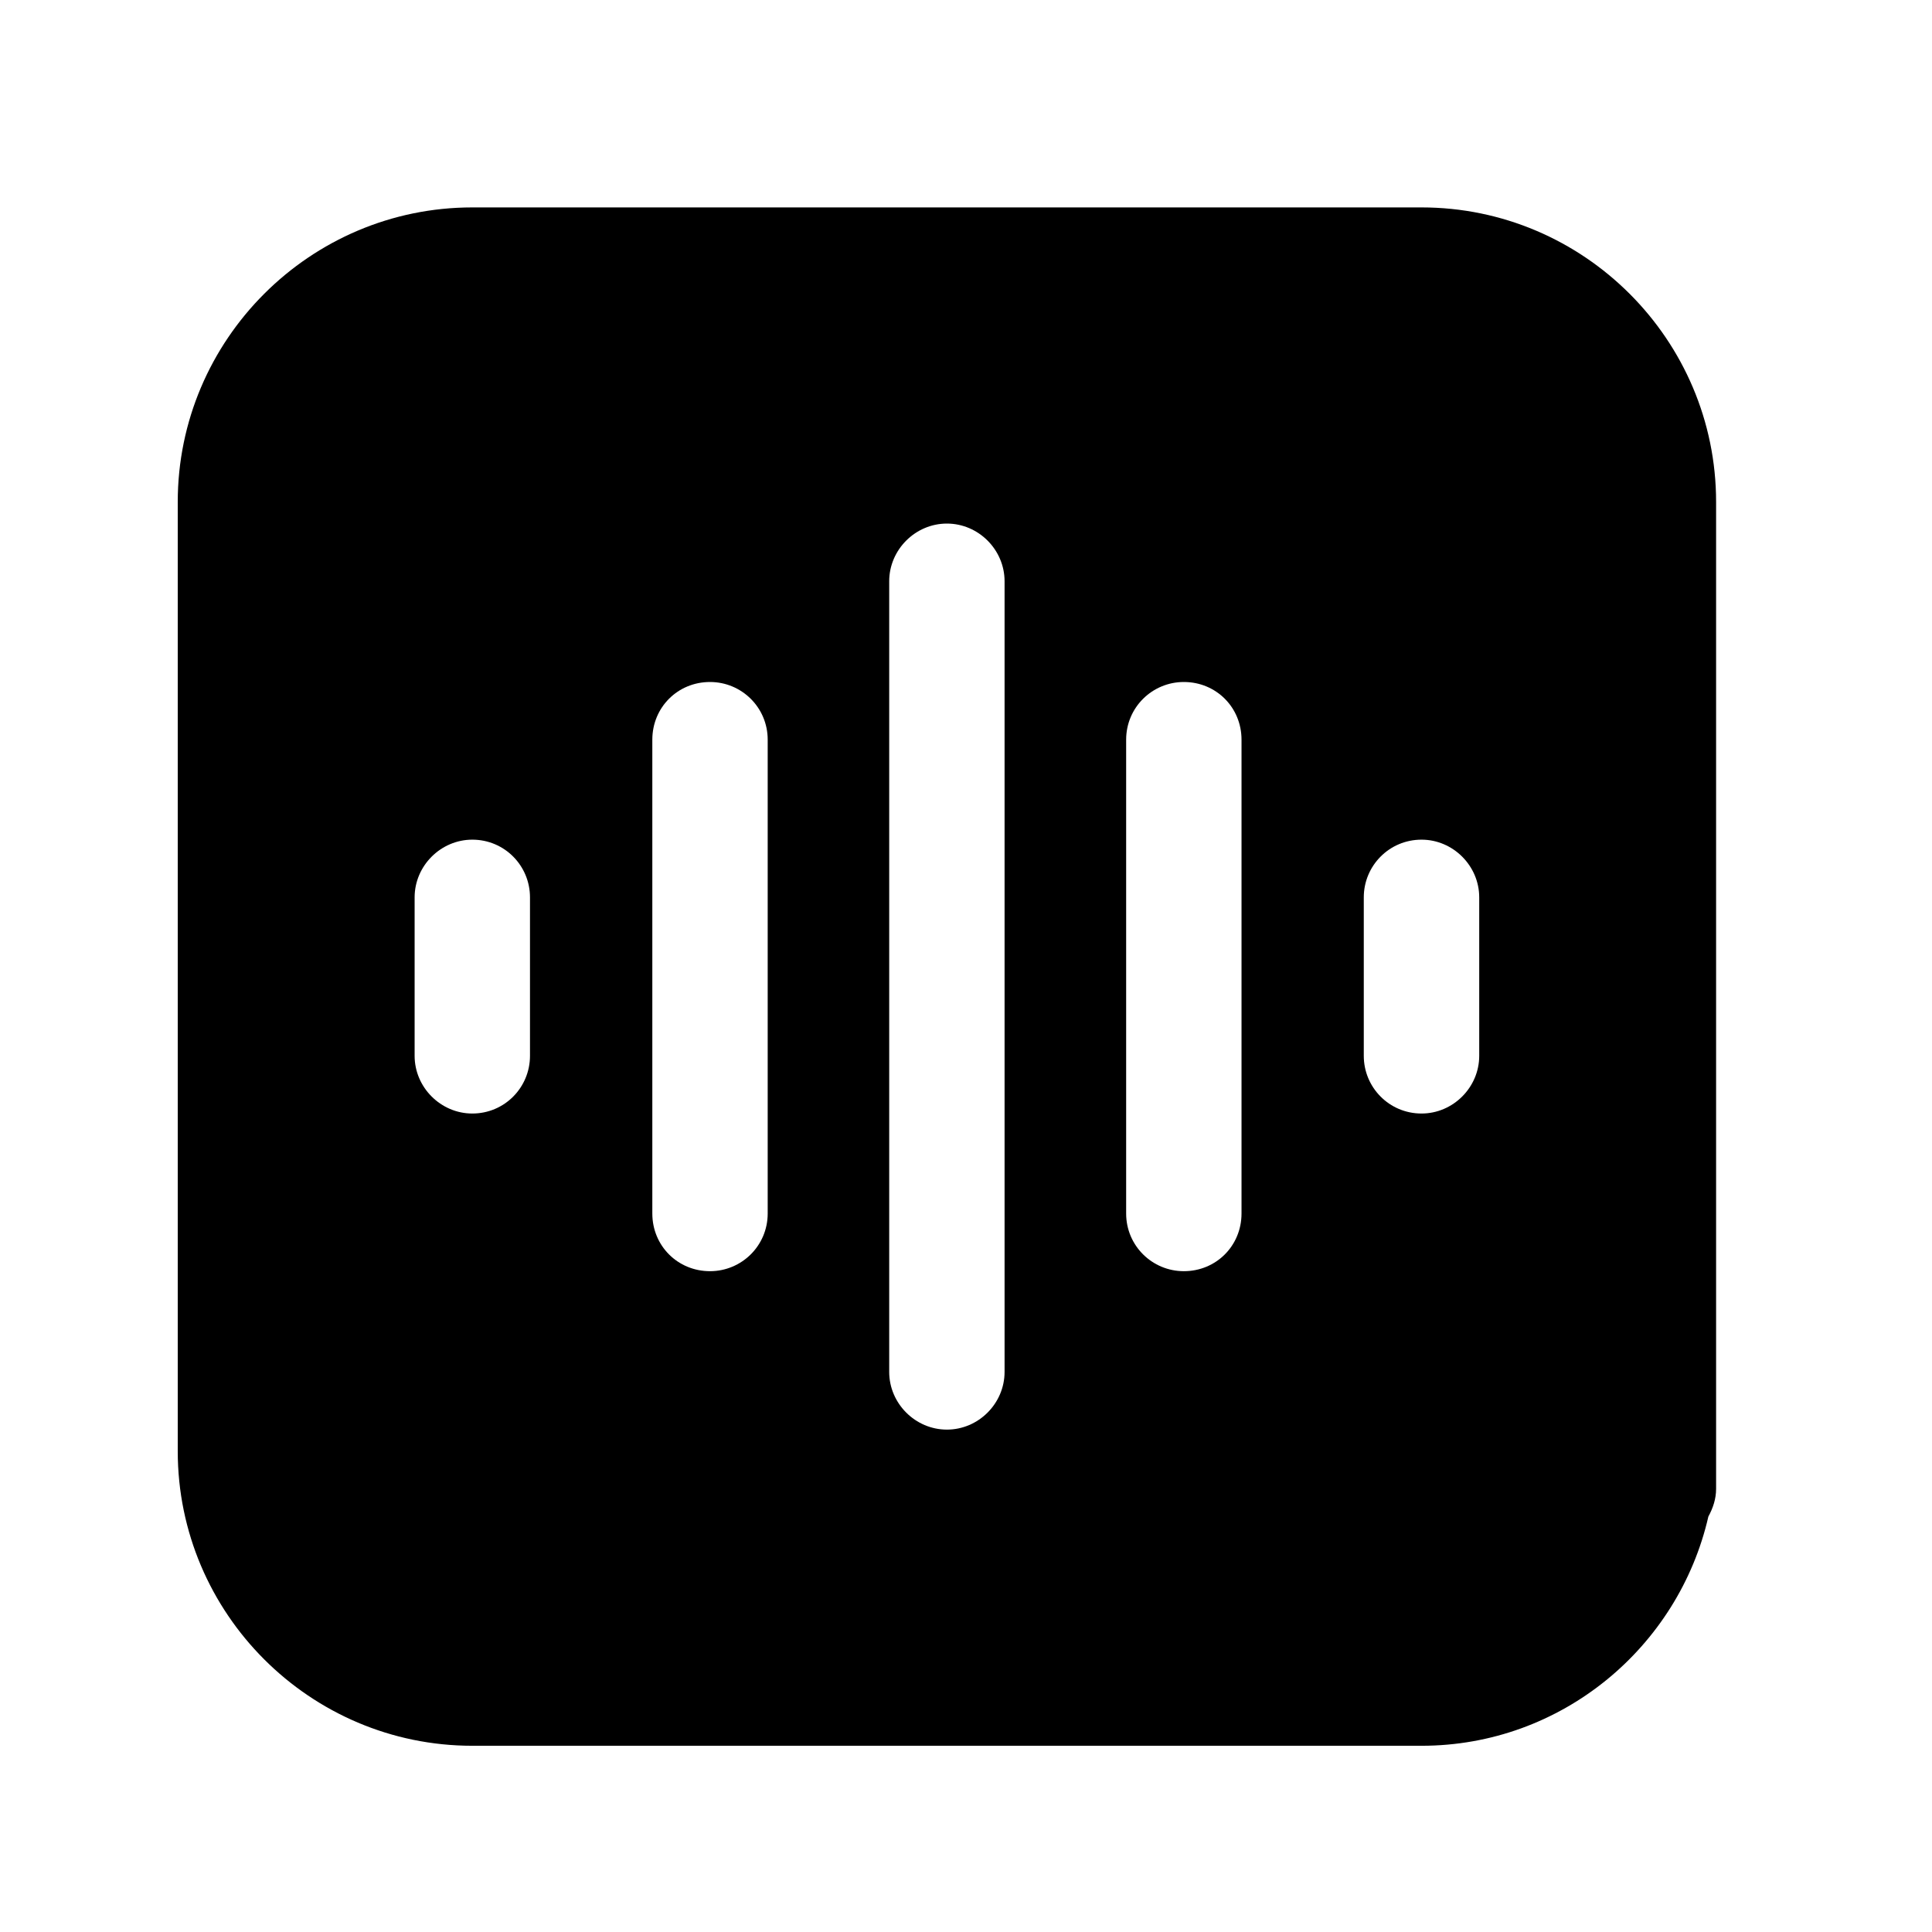 <svg width="28" height="28" viewBox="0 0 28 28" fill="none" xmlns="http://www.w3.org/2000/svg">
<path d="M20.602 3.006H6.845C4.493 3.006 2.576 4.923 2.576 7.275V21.031C2.576 23.384 4.493 25.301 6.845 25.301H20.602C22.63 25.301 24.325 23.874 24.759 21.979C24.826 21.856 24.871 21.723 24.871 21.578V7.275C24.871 4.923 22.954 3.006 20.602 3.006ZM21.438 15.302C21.438 15.759 21.059 16.138 20.602 16.138C20.133 16.138 19.765 15.759 19.765 15.302V13.005C19.765 12.548 20.133 12.169 20.602 12.169C21.059 12.169 21.438 12.548 21.438 13.005V15.302ZM6.009 15.302V13.005C6.009 12.548 6.388 12.169 6.845 12.169C7.314 12.169 7.681 12.548 7.681 13.005V15.302C7.681 15.759 7.314 16.138 6.845 16.138C6.388 16.138 6.009 15.759 6.009 15.302ZM17.993 10.72V17.587C17.993 18.055 17.625 18.423 17.157 18.423C16.7 18.423 16.321 18.055 16.321 17.587V10.72C16.321 10.252 16.7 9.884 17.157 9.884C17.625 9.884 17.993 10.252 17.993 10.72ZM14.559 8.424V19.883C14.559 20.34 14.181 20.719 13.723 20.719C13.266 20.719 12.887 20.34 12.887 19.883V8.424C12.887 7.967 13.266 7.588 13.723 7.588C14.181 7.588 14.559 7.967 14.559 8.424ZM11.126 10.72V17.587C11.126 18.055 10.747 18.423 10.29 18.423C9.822 18.423 9.454 18.055 9.454 17.587V10.72C9.454 10.252 9.822 9.884 10.29 9.884C10.747 9.884 11.126 10.252 11.126 10.72Z" fill="black"/>
</svg>
